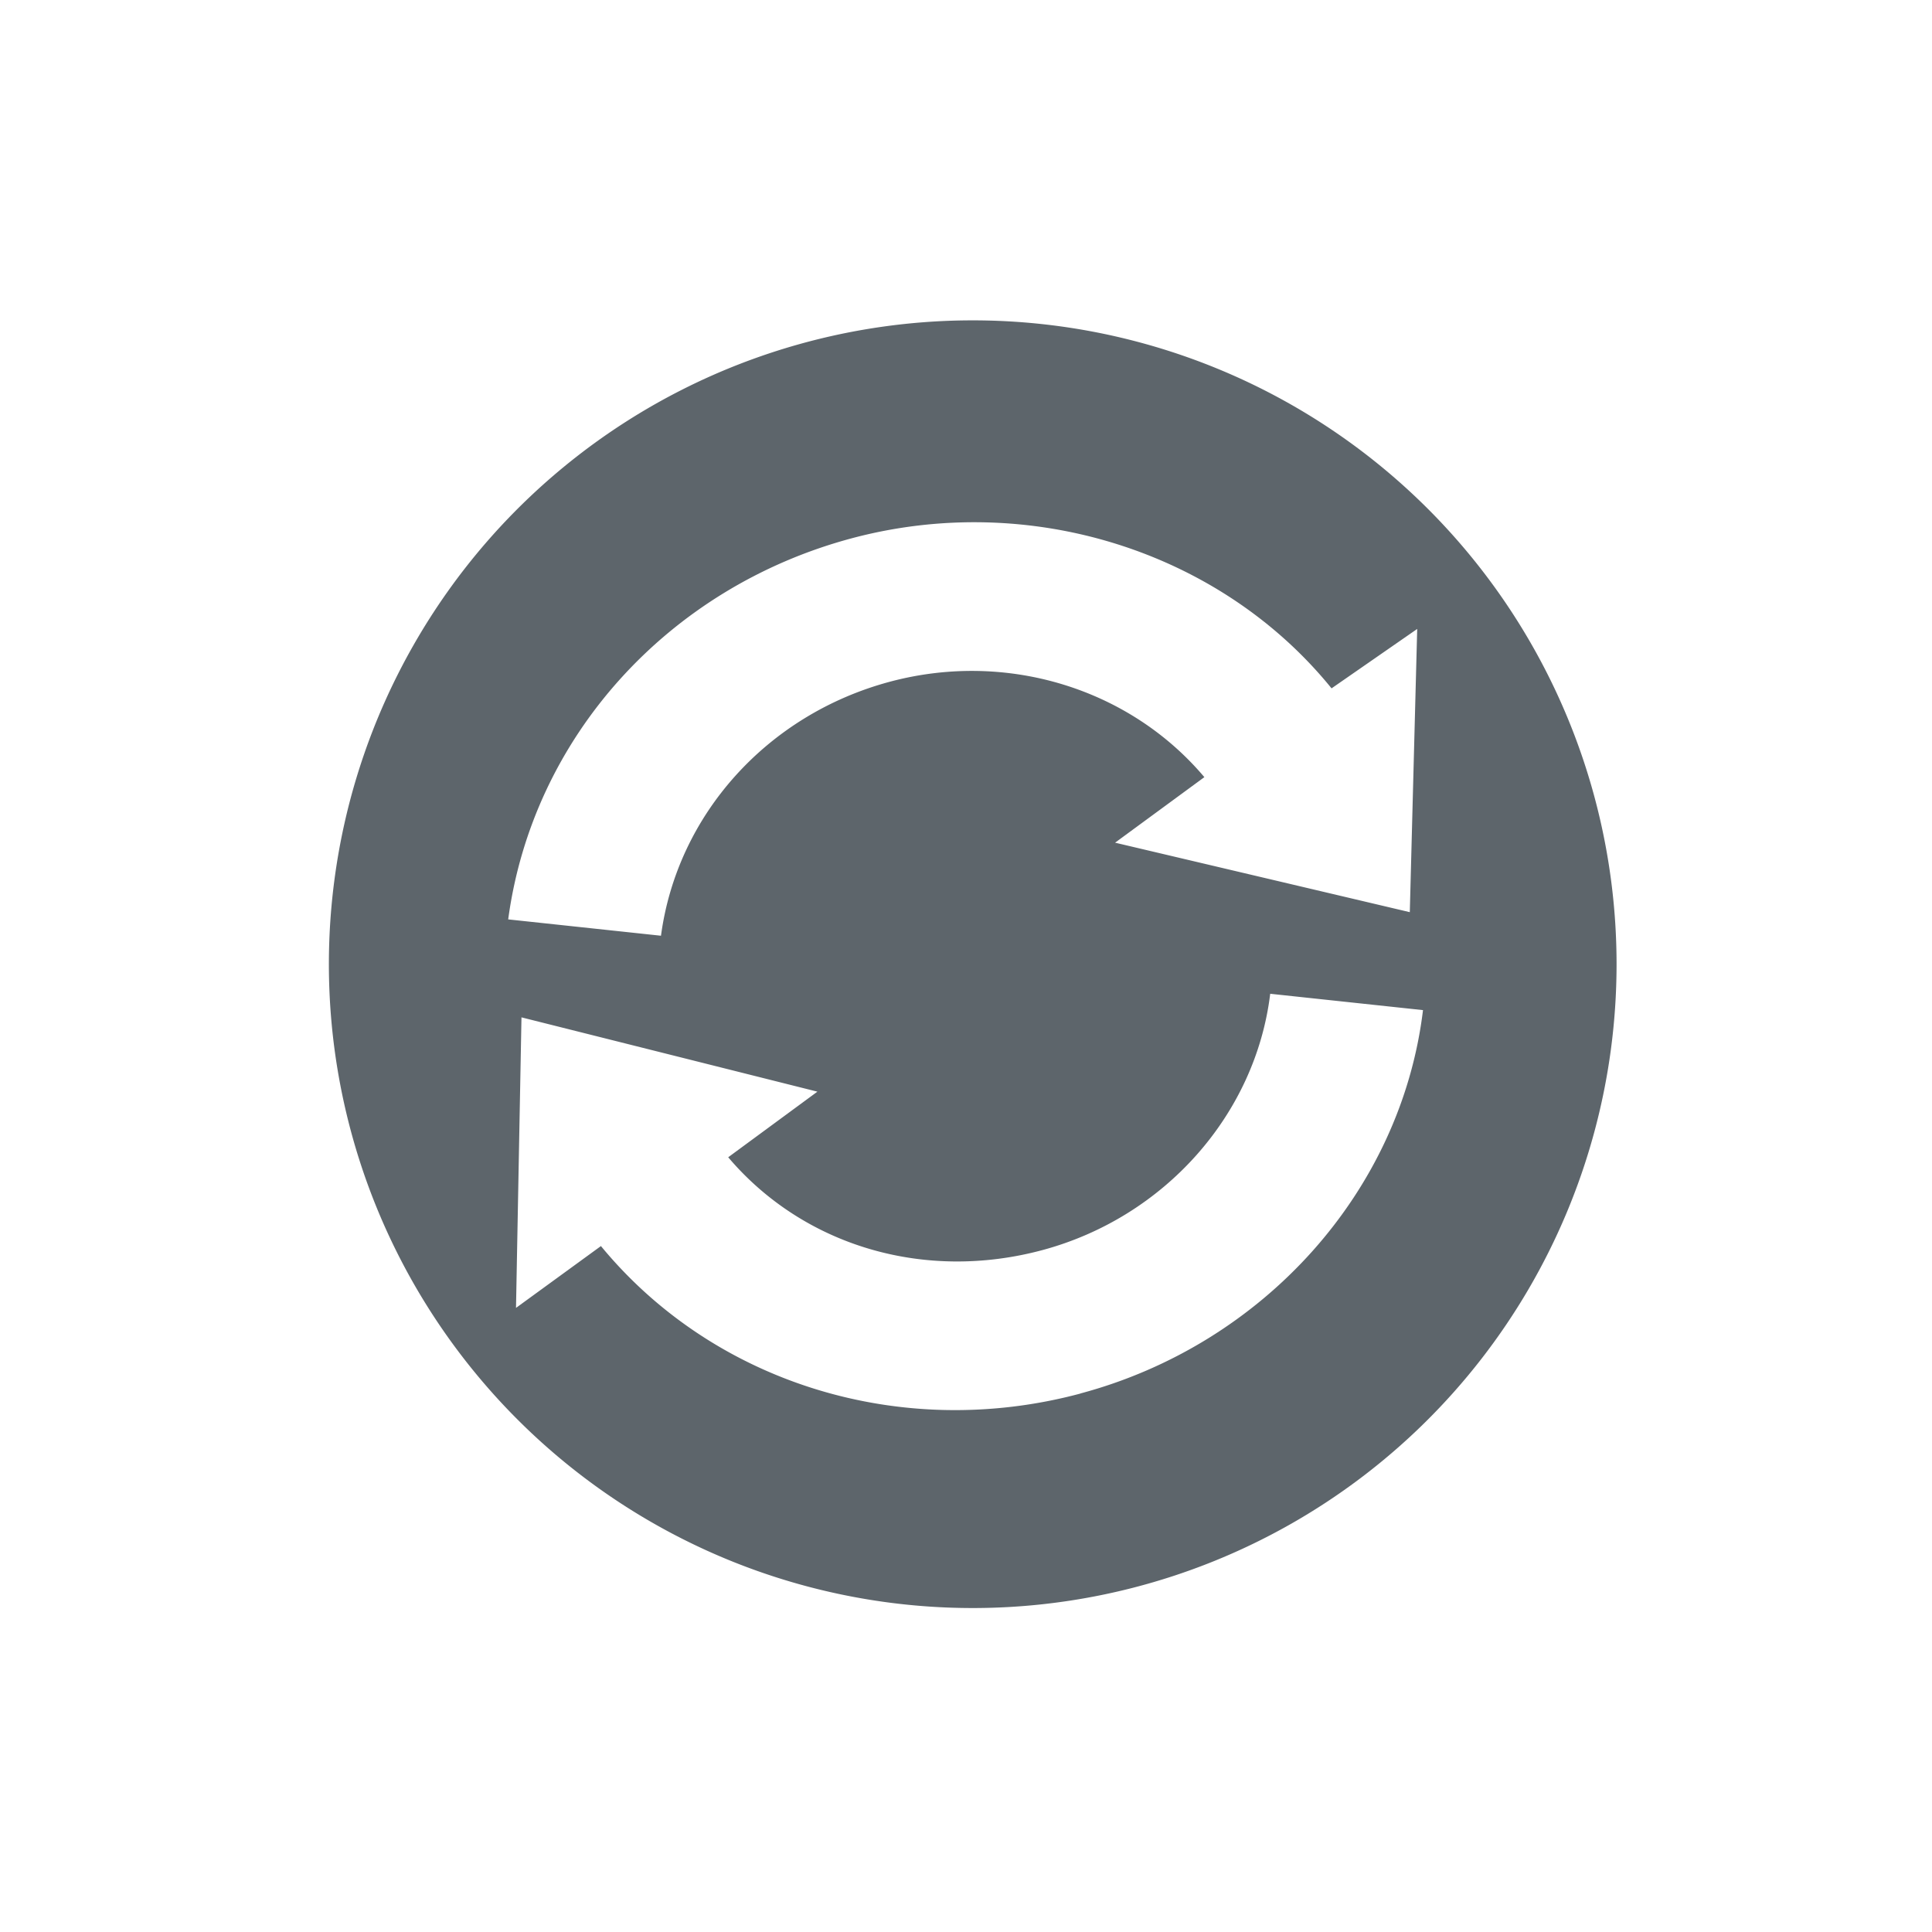 <svg xmlns="http://www.w3.org/2000/svg" width="24" height="24"><defs><style id="current-color-scheme" type="text/css"></style></defs><path d="M14.07 19.725a7.998 7.998 0 1 0-4.14-15.45 7.998 7.998 0 0 0 4.14 15.45zm-.648-2.414c-2.225.596-4.554-.128-5.957-1.832l-1.055.768.068-3.609 3.676.923-1.108.815c.938 1.104 2.437 1.546 3.9 1.154 1.518-.407 2.65-1.682 2.833-3.185l1.898.203c-.272 2.25-1.977 4.152-4.255 4.762zm4.09-5.98l-3.66-.863 1.109-.814c-.93-1.102-2.455-1.574-3.908-1.185-1.521.408-2.64 1.65-2.842 3.155l-1.898-.203c.303-2.258 1.98-4.12 4.263-4.733 2.214-.593 4.583.158 5.965 1.863l1.064-.738-.092 3.518z" fill="currentColor" color="#5d656b"/></svg>